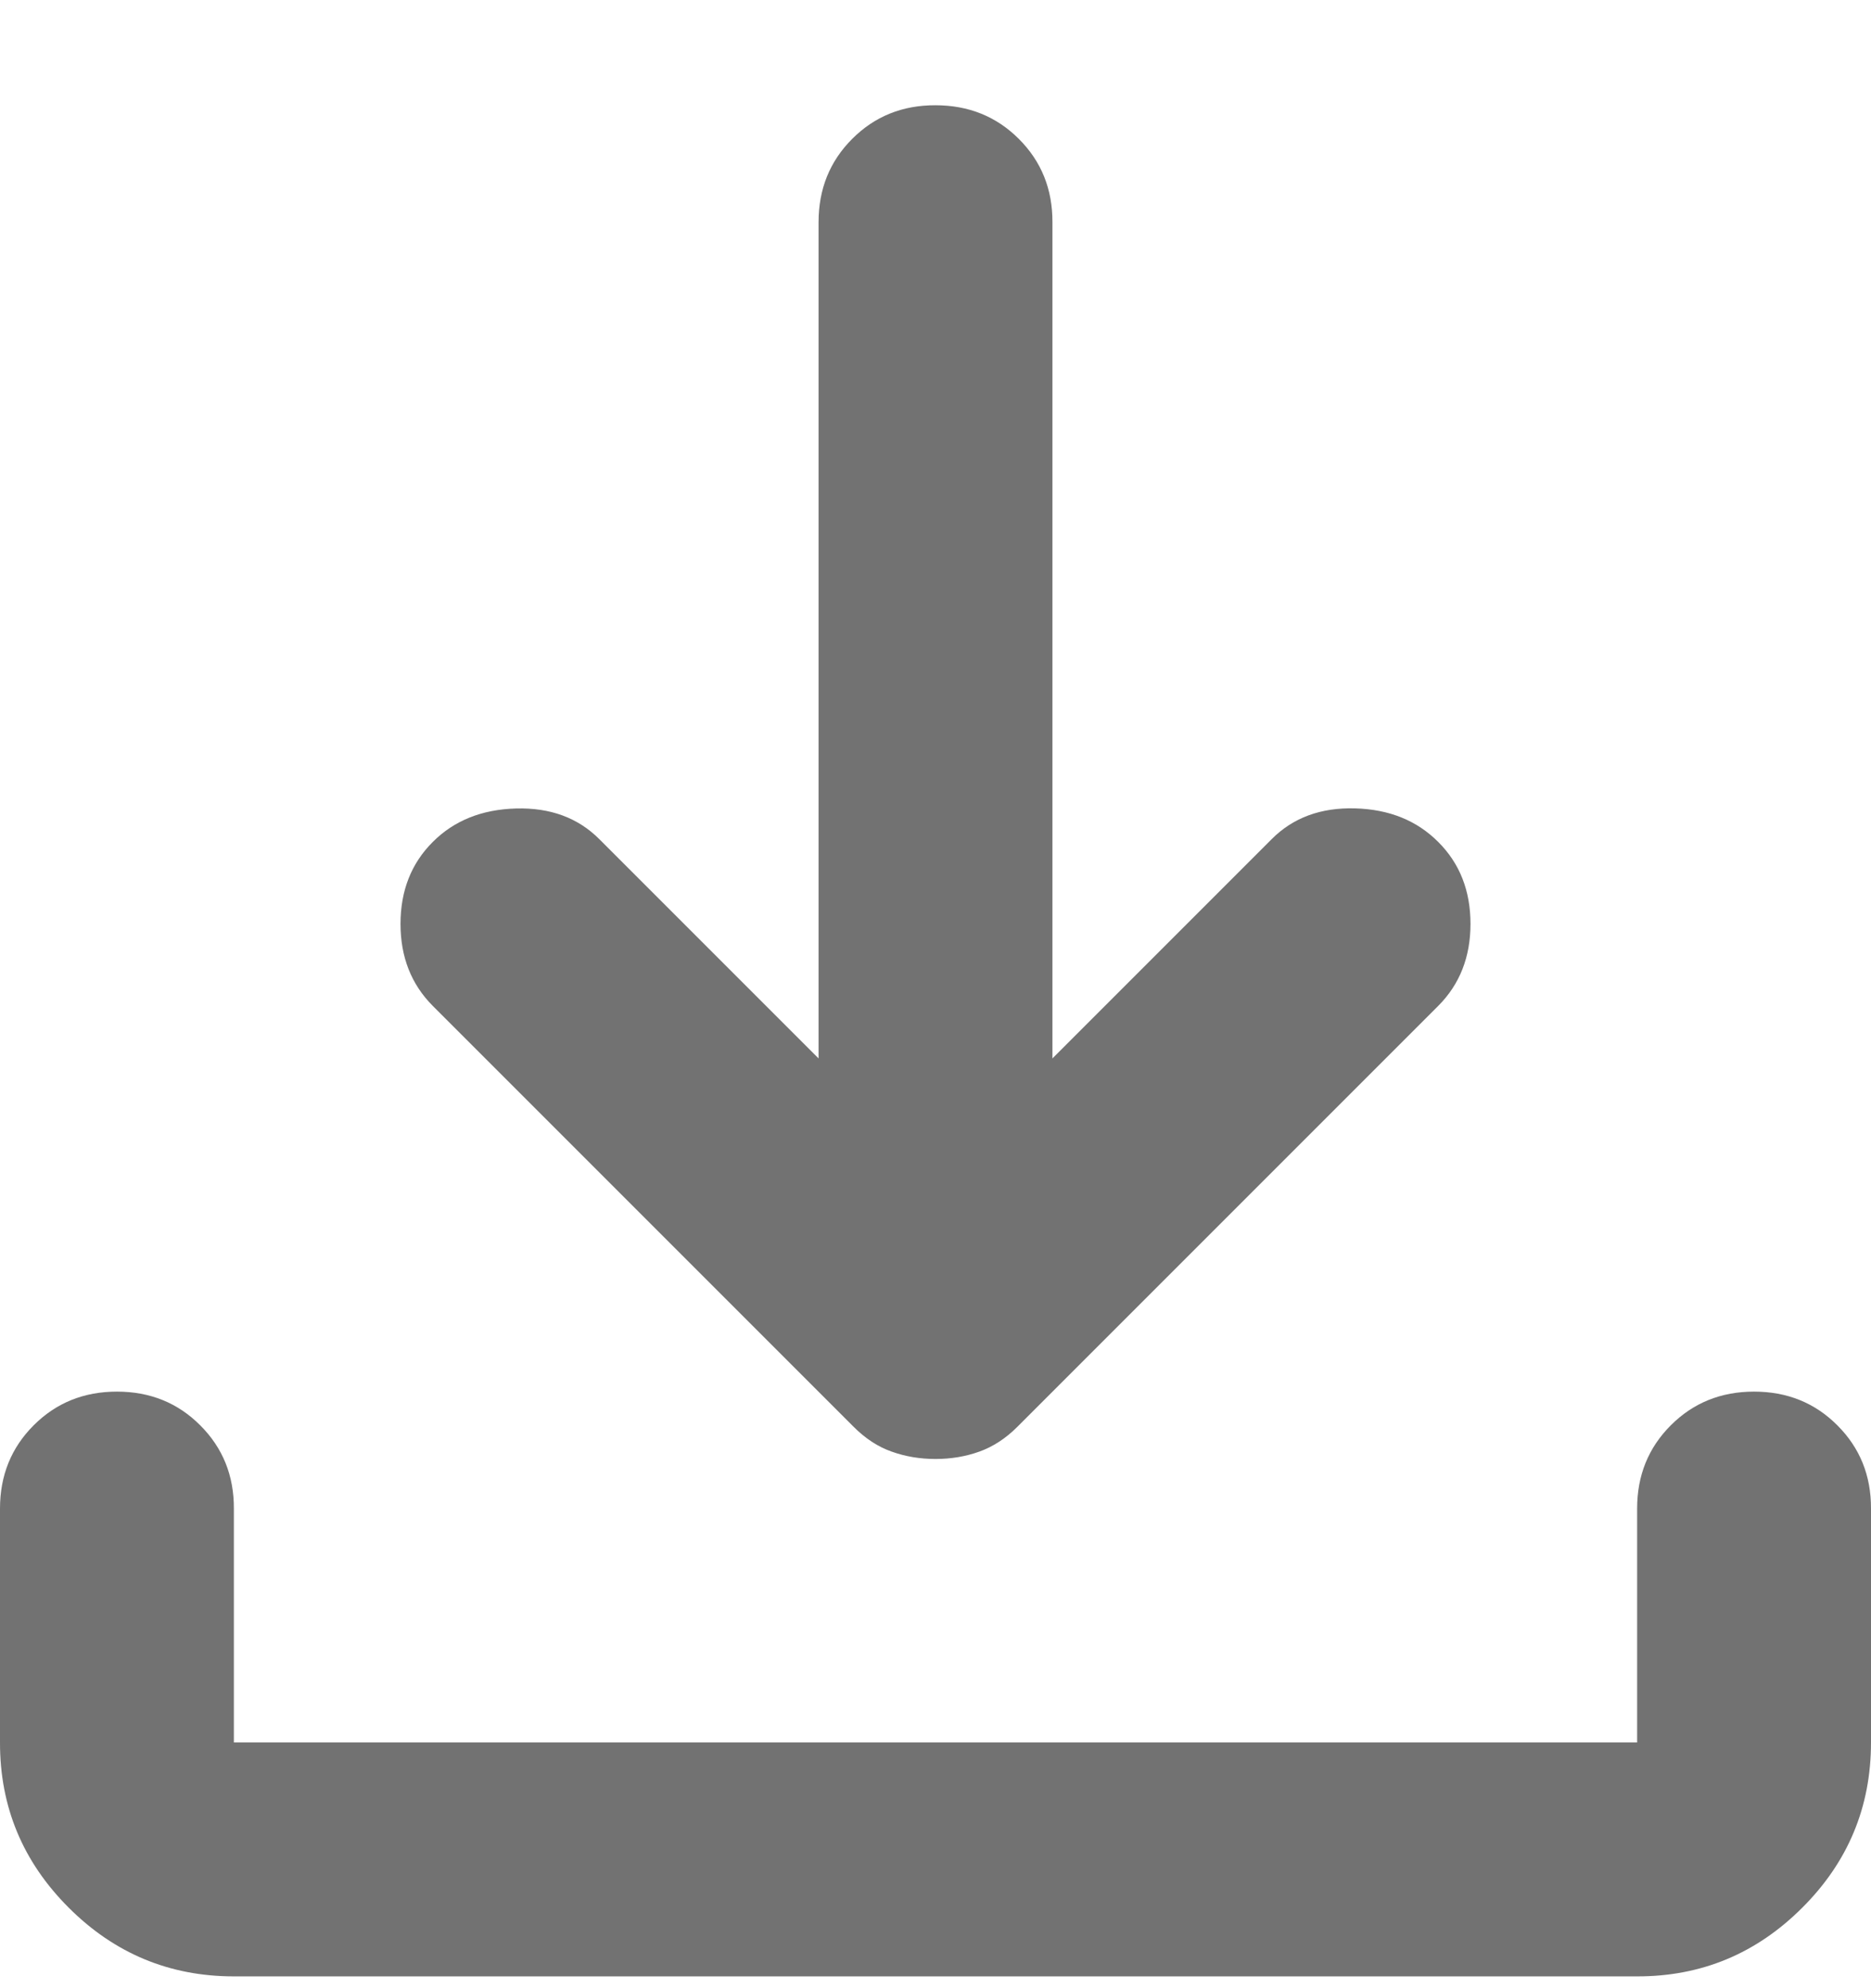 <svg width="16" height="17" viewBox="0 0 16 17" fill="none" xmlns="http://www.w3.org/2000/svg">
<path d="M8 12.475C7.867 12.475 7.742 12.454 7.625 12.412C7.508 12.371 7.4 12.3 7.3 12.2L3.7 8.6C3.517 8.416 3.425 8.183 3.425 7.9C3.425 7.616 3.517 7.383 3.7 7.2C3.883 7.016 4.121 6.921 4.413 6.913C4.705 6.905 4.942 6.992 5.125 7.175L7 9.05V1.9C7 1.616 7.096 1.379 7.288 1.187C7.48 0.995 7.717 0.899 8 0.9C8.283 0.9 8.521 0.996 8.713 1.188C8.905 1.38 9.001 1.617 9 1.9V9.05L10.875 7.175C11.058 6.991 11.296 6.904 11.588 6.912C11.88 6.92 12.117 7.016 12.3 7.2C12.483 7.383 12.575 7.616 12.575 7.9C12.575 8.183 12.483 8.416 12.3 8.6L8.7 12.2C8.6 12.3 8.492 12.37 8.375 12.412C8.258 12.454 8.133 12.475 8 12.475ZM2 16.899C1.45 16.899 0.979 16.703 0.587 16.311C0.195 15.919 -0.001 15.449 1.69779e-06 14.899V12.899C1.69779e-06 12.616 0.096 12.379 0.288 12.187C0.48 11.995 0.717 11.899 1 11.899C1.283 11.899 1.521 11.995 1.713 12.188C1.905 12.38 2.001 12.617 2 12.899V14.899H14V12.899C14 12.616 14.096 12.379 14.288 12.187C14.48 11.995 14.717 11.899 15 11.899C15.283 11.899 15.521 11.995 15.713 12.188C15.905 12.38 16.001 12.617 16 12.899V14.899C16 15.45 15.804 15.921 15.412 16.312C15.02 16.704 14.549 16.9 14 16.899H2Z" fill="#727272"/>
</svg>

